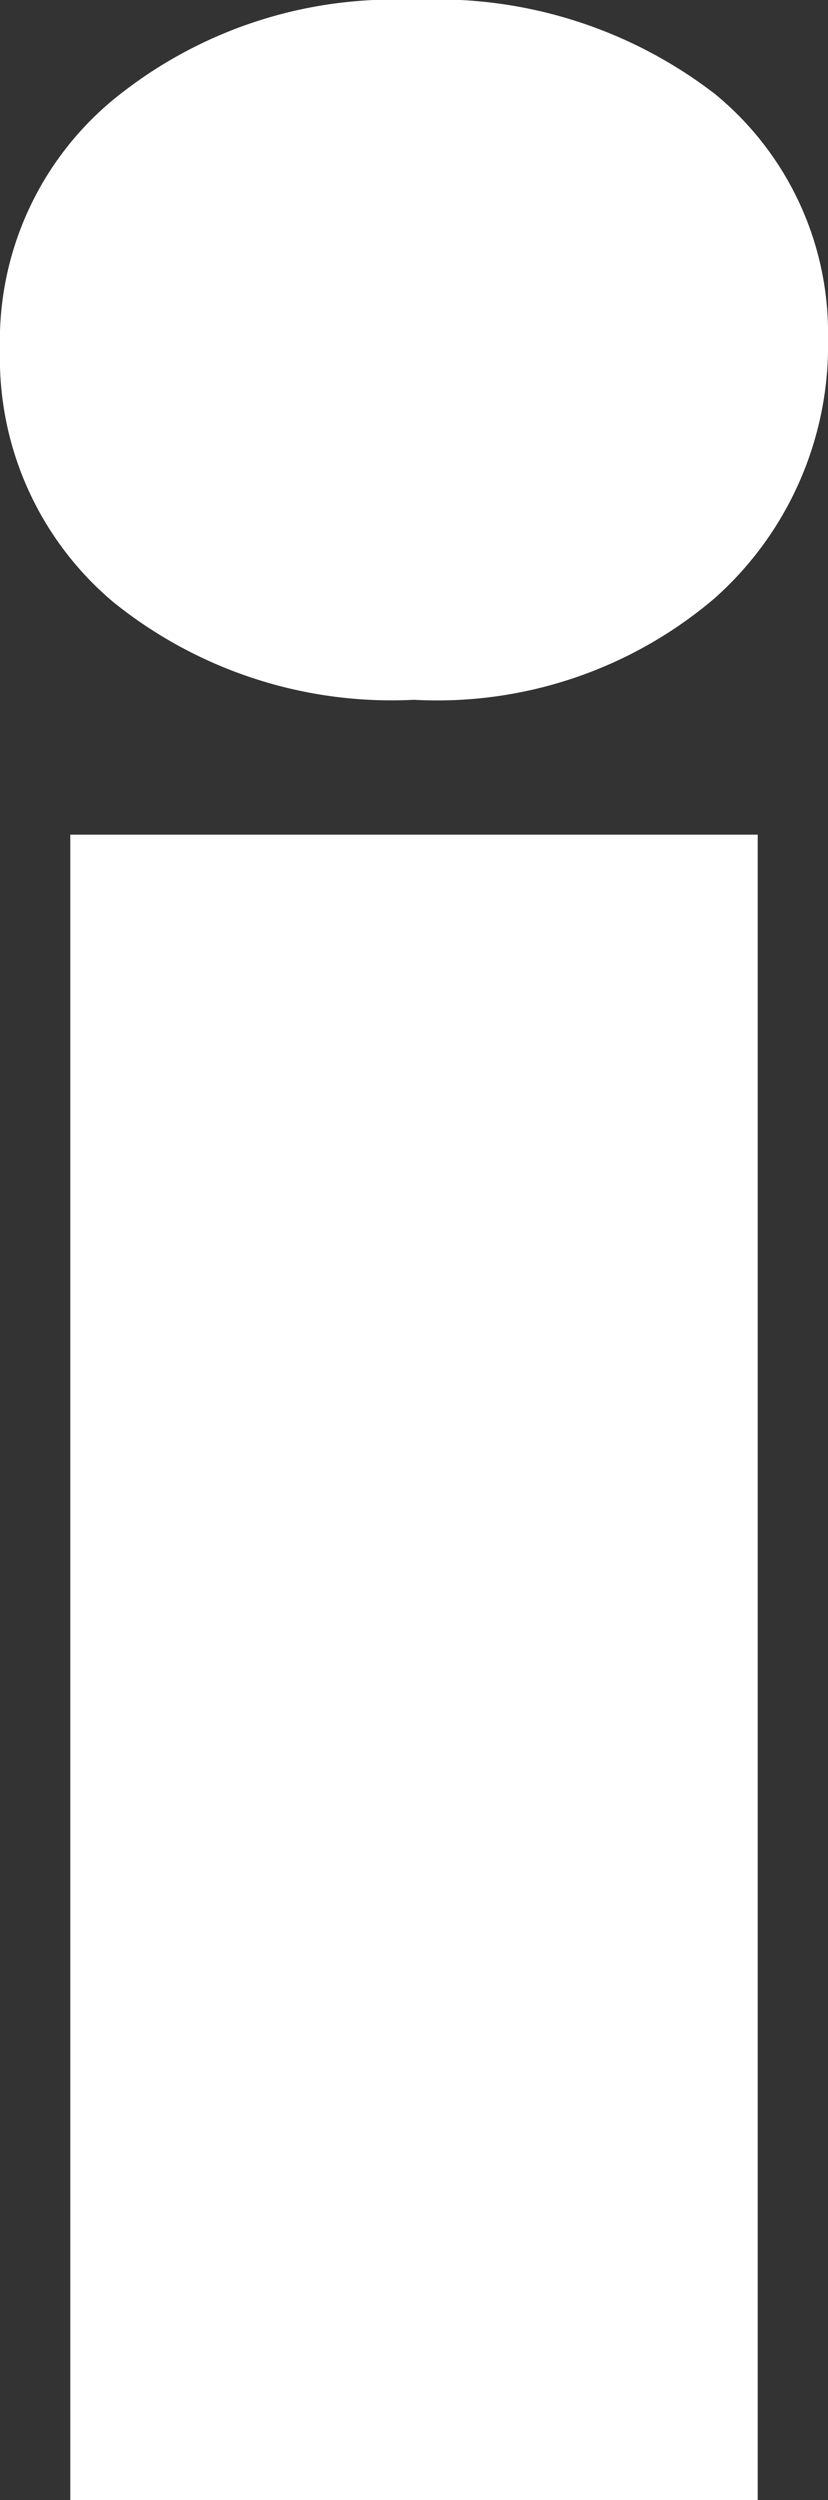 <svg xmlns="http://www.w3.org/2000/svg" width="4.24" height="12.79" viewBox="0 0 4.24 12.79"><rect x="0" y="0" width="4.24" height="12.79" fill="#333333" stroke="none"/><defs><style>.cls-1{fill:#fff;}</style></defs><g id="Layer_2" data-name="Layer 2"><g id="Layer_7" data-name="Layer 7"><path class="cls-1" d="M.58,3.08A1.63,1.63,0,0,1,0,1.79,1.6,1.6,0,0,1,.58.51,2.27,2.27,0,0,1,2.12,0,2.33,2.33,0,0,1,3.66.48a1.58,1.58,0,0,1,.58,1.25,1.73,1.73,0,0,1-.58,1.33,2.19,2.19,0,0,1-1.54.52A2.27,2.27,0,0,1,.58,3.08ZM.36,4.27H3.88v8.52H.36Z"/></g></g></svg>